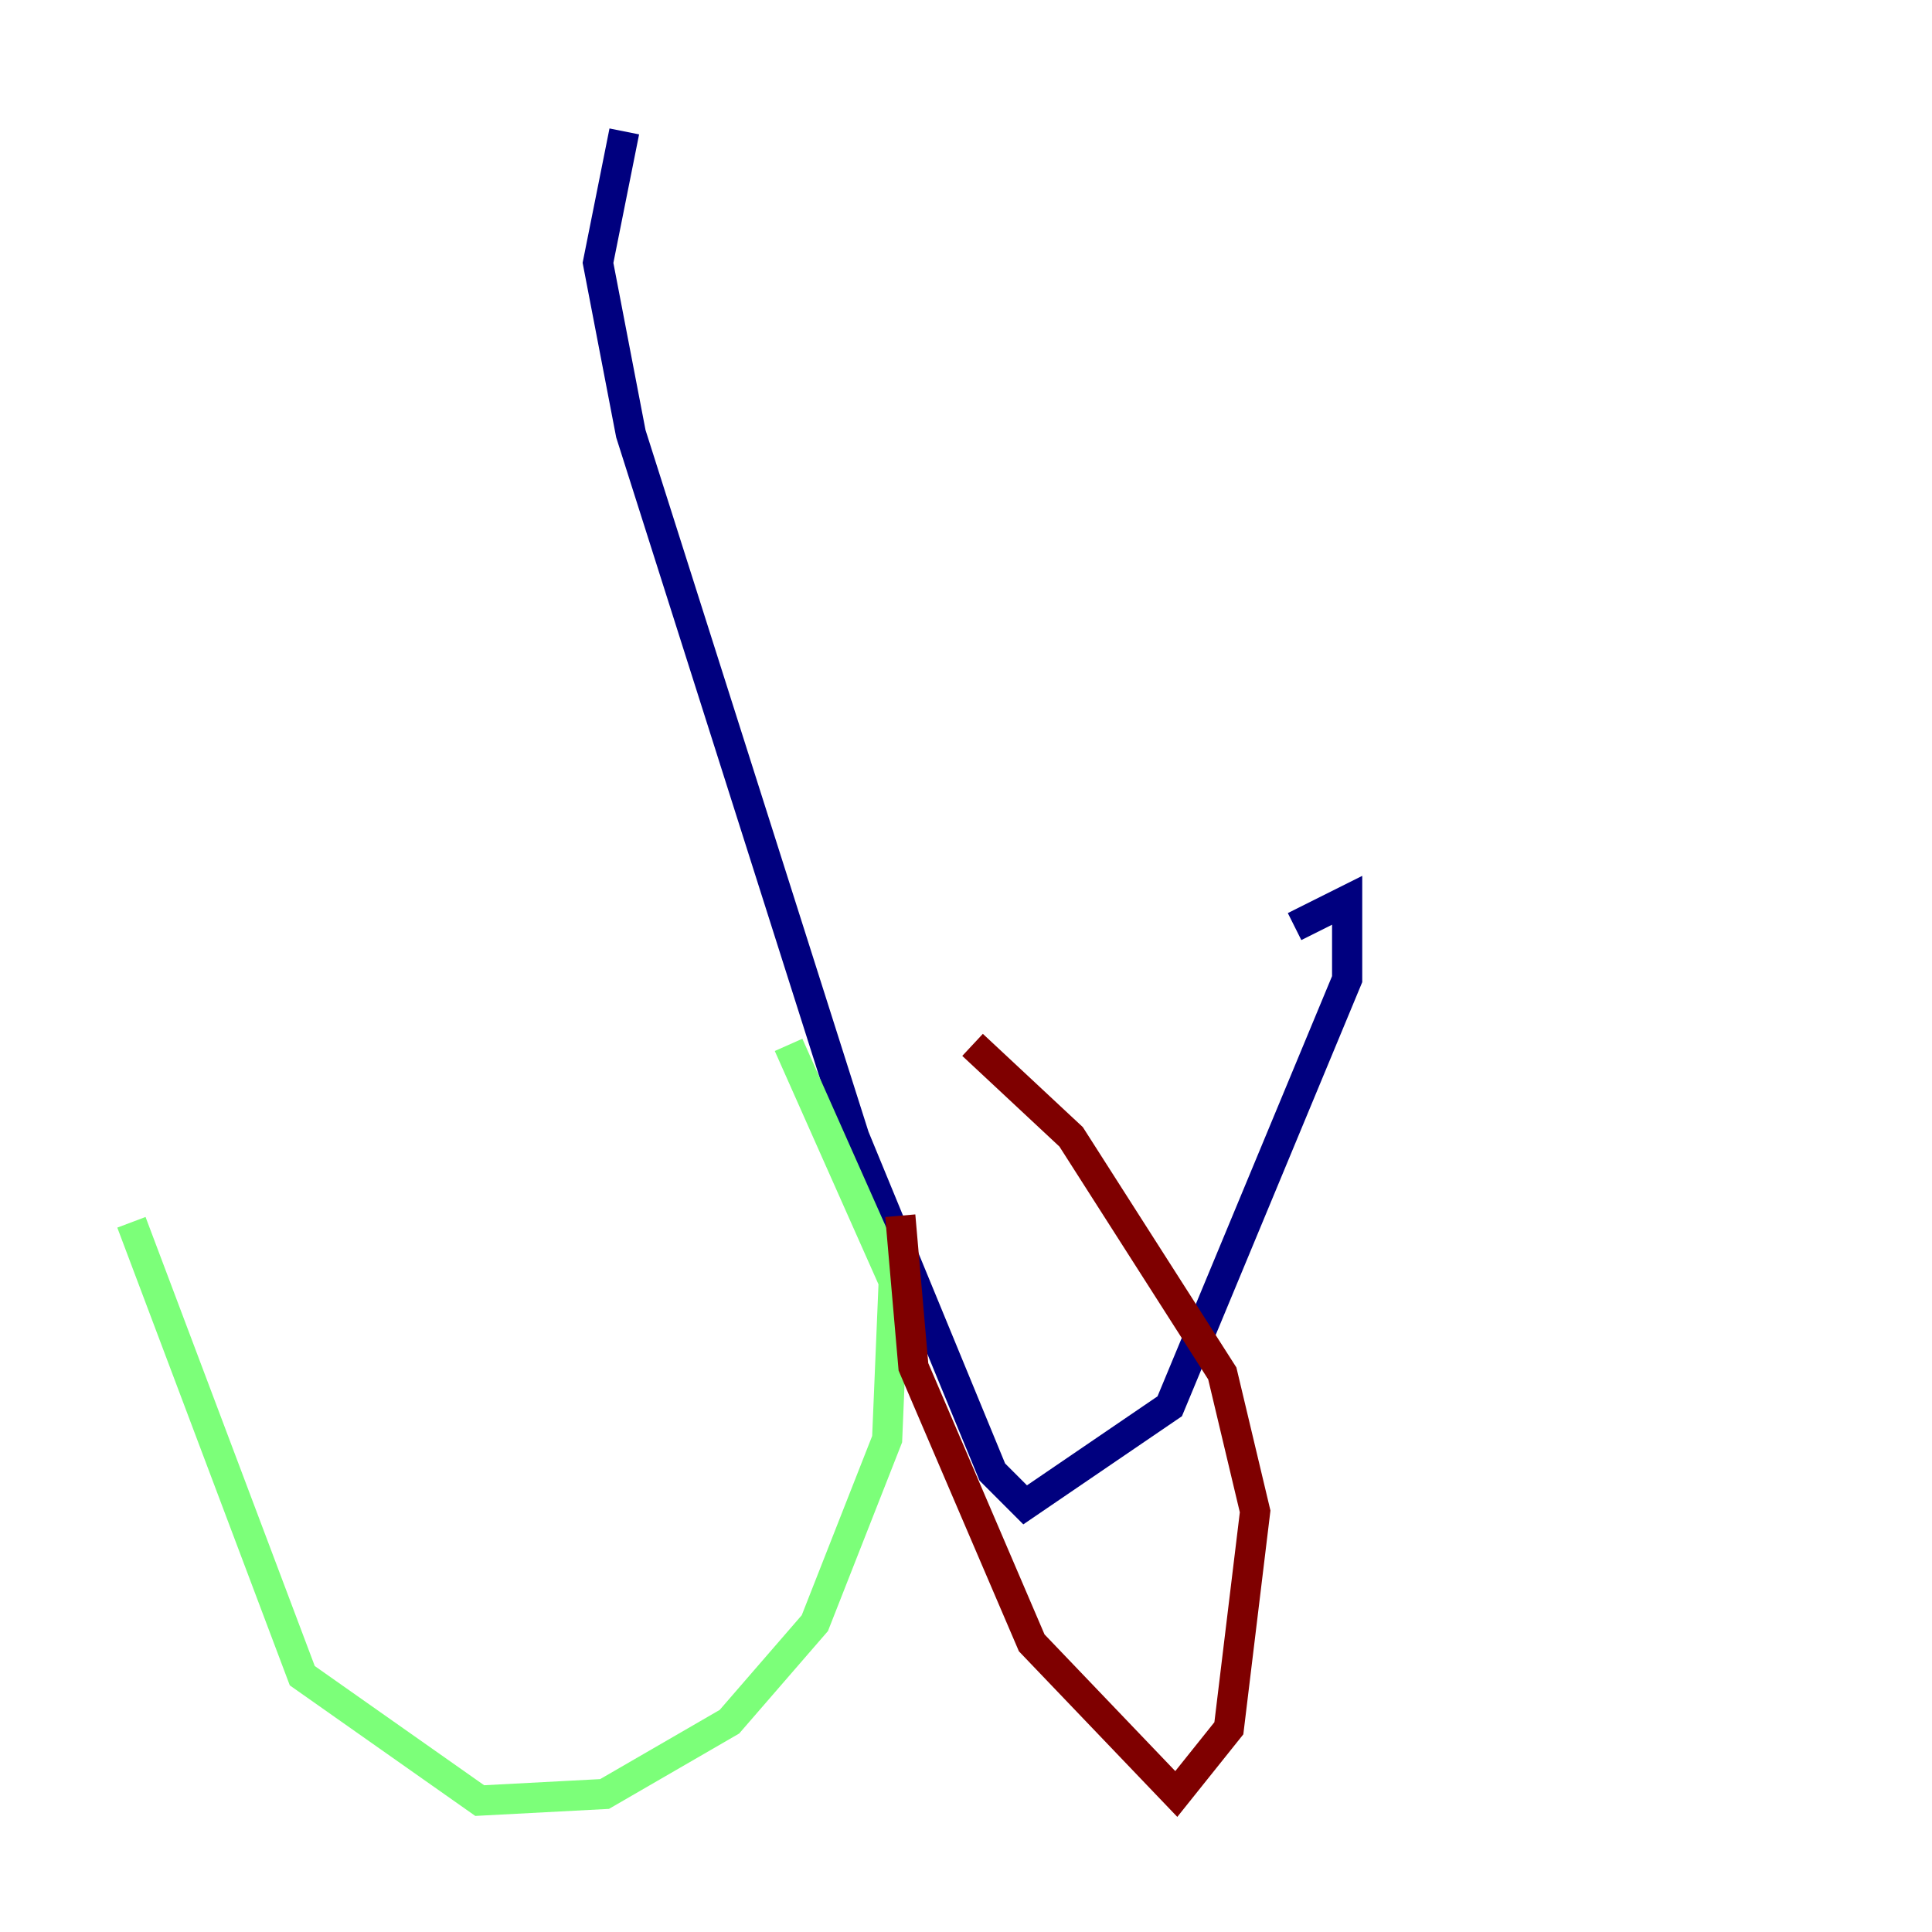 <?xml version="1.0" encoding="utf-8" ?>
<svg baseProfile="tiny" height="128" version="1.2" viewBox="0,0,128,128" width="128" xmlns="http://www.w3.org/2000/svg" xmlns:ev="http://www.w3.org/2001/xml-events" xmlns:xlink="http://www.w3.org/1999/xlink"><defs /><polyline fill="none" points="41.361,8.707 39.619,17.415 41.796,28.735 56.599,75.32 65.742,97.524 67.918,99.701 77.497,93.17 89.252,64.871 89.252,59.646 85.769,61.388" stroke="#00007f" stroke-width="2" /><polyline fill="none" points="52.245,69.225 59.211,84.898 58.776,95.347 53.986,107.537 48.327,114.068 40.054,118.857 31.782,119.293 20.027,111.02 8.707,80.98" stroke="#7cff79" stroke-width="2" /><polyline fill="none" points="59.646,80.544 60.517,90.558 68.354,108.844 77.932,118.857 81.415,114.503 83.156,100.136 80.98,90.993 70.966,75.32 64.435,69.225" stroke="#7f0000" stroke-width="2" /></svg>